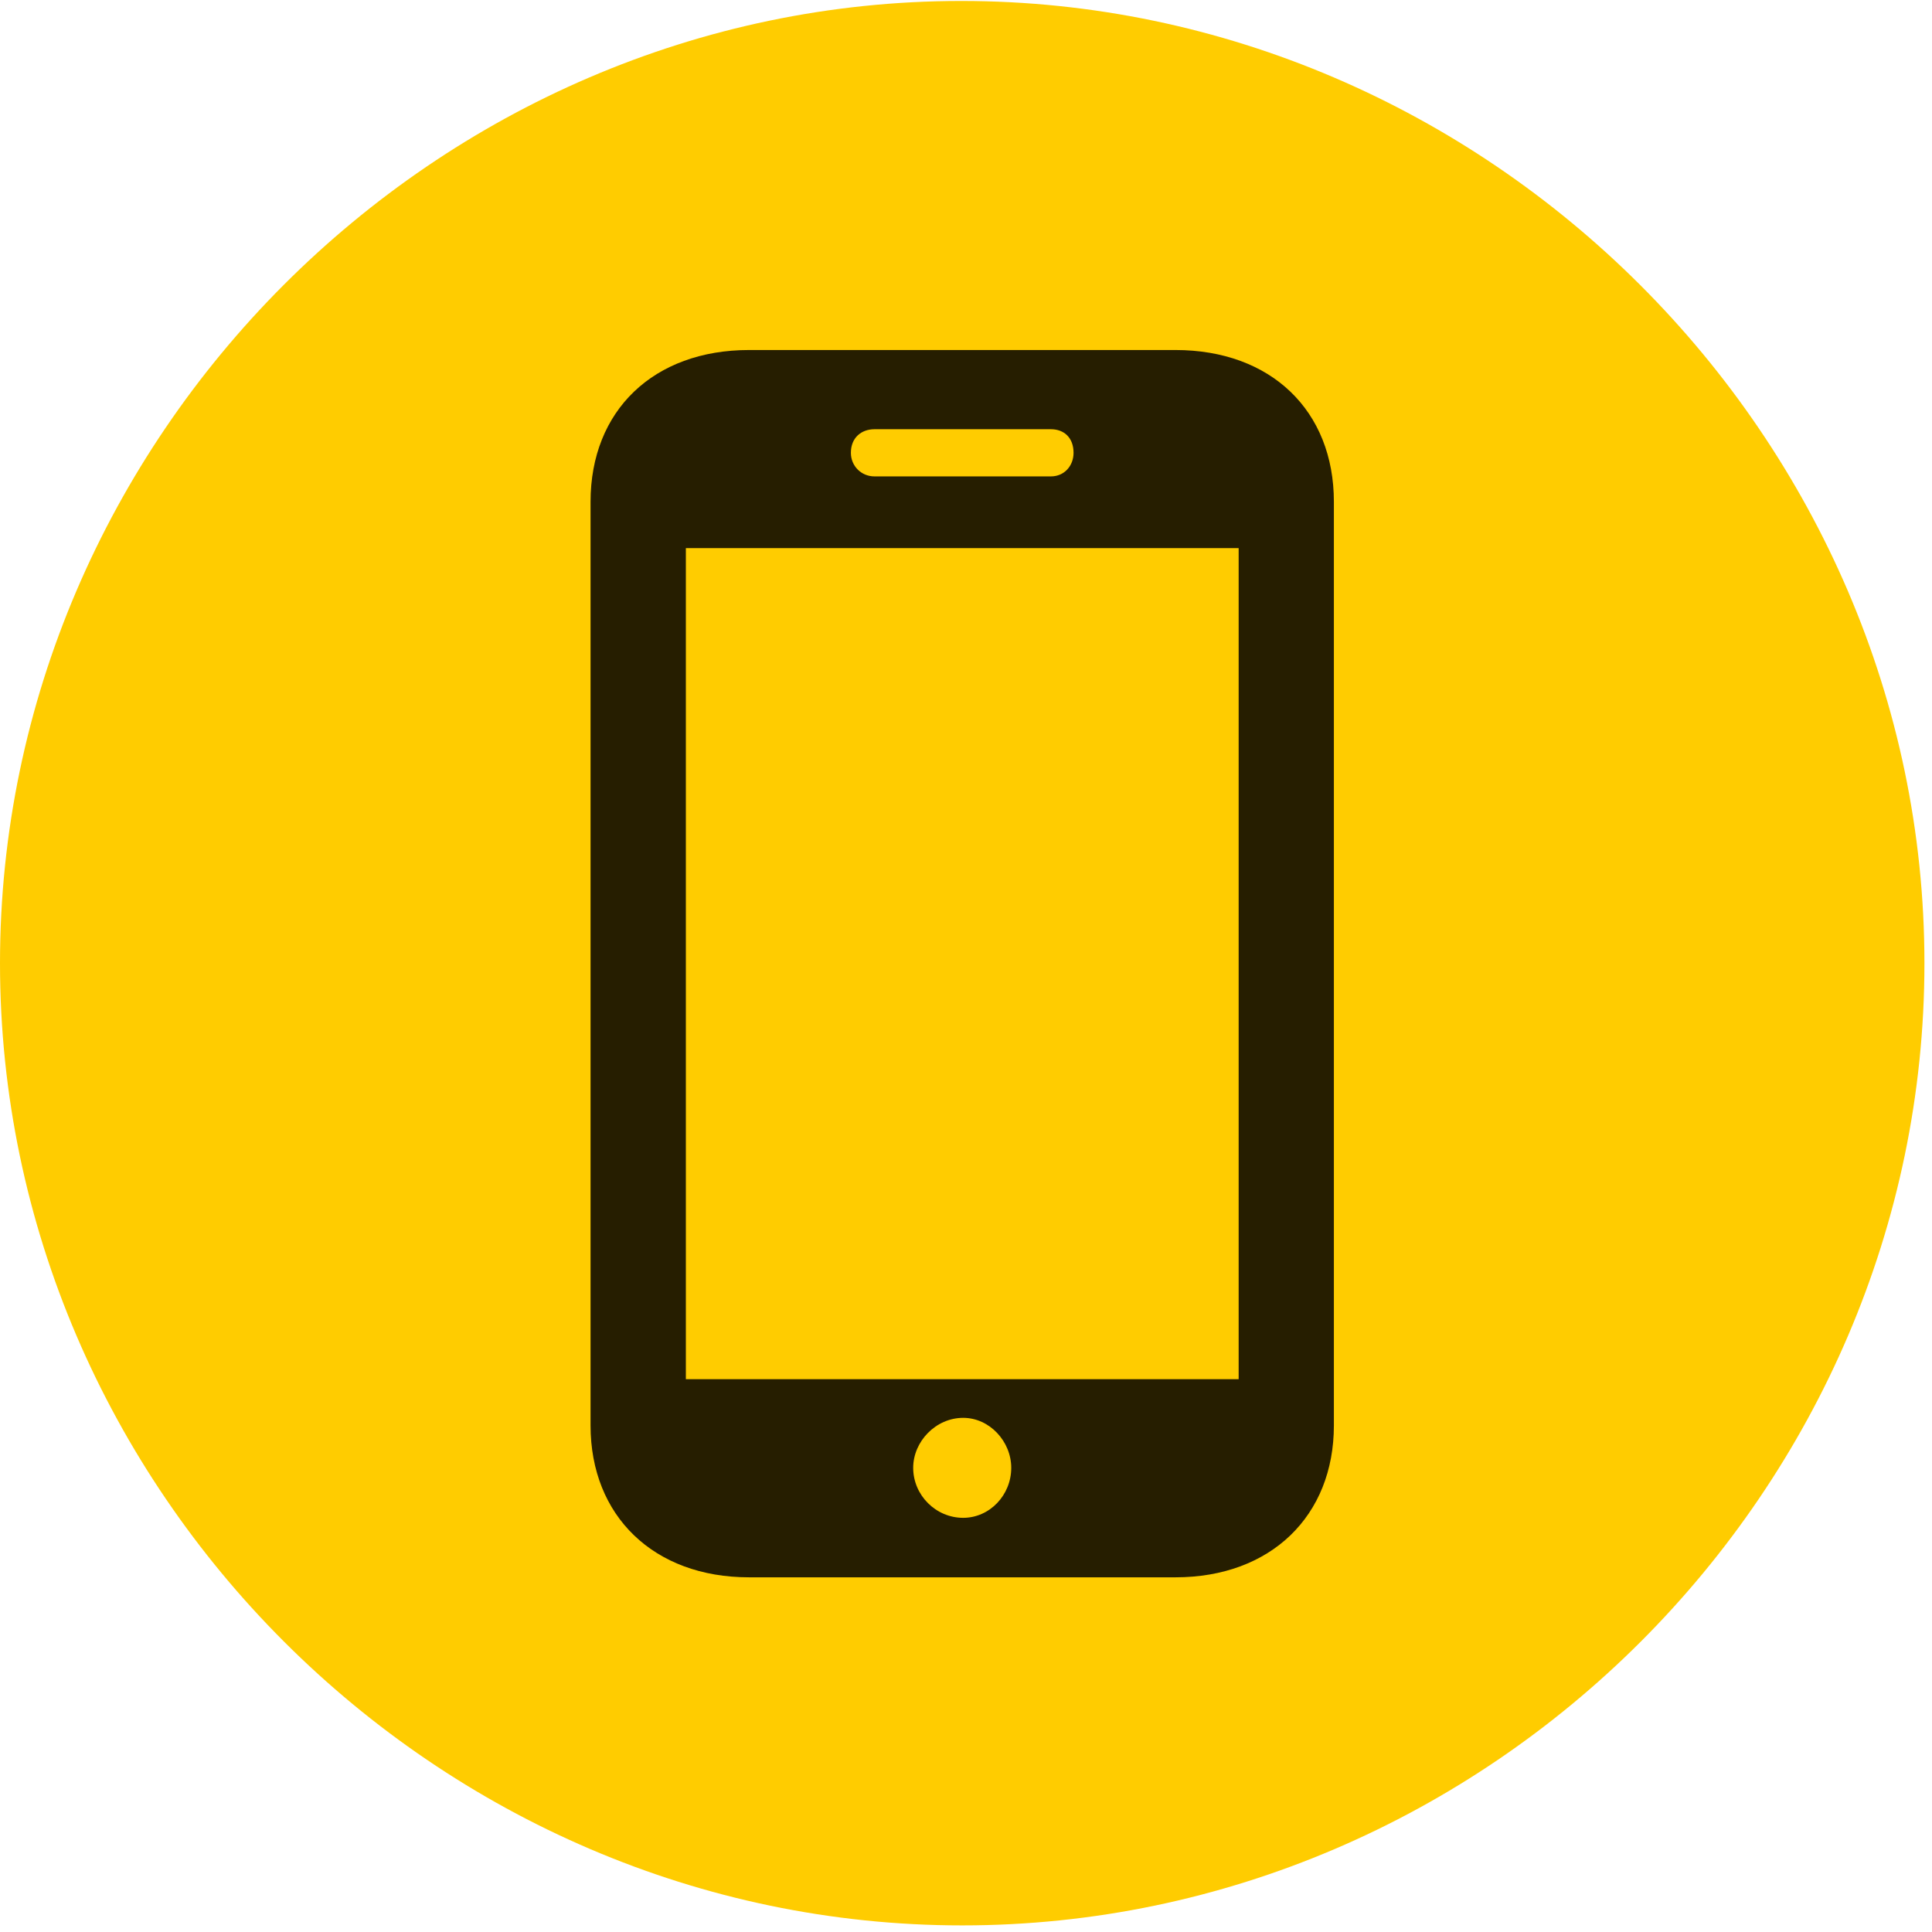 <svg width="24" height="24" viewBox="0 0 24 24" fill="none" xmlns="http://www.w3.org/2000/svg">
<path d="M11.953 23.918C18.492 23.918 23.906 18.504 23.906 11.965C23.906 5.438 18.48 0.012 11.941 0.012C5.414 0.012 0 5.438 0 11.965C0 18.504 5.426 23.918 11.953 23.918Z" fill="#FFCC00"/>
<path d="M7.336 17.707V6.234C7.336 5.098 8.121 4.348 9.305 4.348H14.602C15.785 4.348 16.57 5.098 16.57 6.234V17.707C16.57 18.832 15.785 19.594 14.602 19.594H9.305C8.121 19.594 7.336 18.832 7.336 17.707ZM8.52 17.133H15.387V6.809H8.52V17.133ZM11.965 18.855C12.293 18.855 12.562 18.574 12.562 18.234C12.562 17.906 12.293 17.613 11.965 17.613C11.625 17.613 11.344 17.906 11.344 18.234C11.344 18.574 11.625 18.855 11.965 18.855ZM10.57 5.625C10.57 5.789 10.699 5.918 10.863 5.918H13.055C13.219 5.918 13.336 5.789 13.336 5.625C13.336 5.438 13.219 5.332 13.055 5.332H10.863C10.699 5.332 10.57 5.438 10.57 5.625Z" fill="black" fill-opacity="0.85"/>
</svg>
